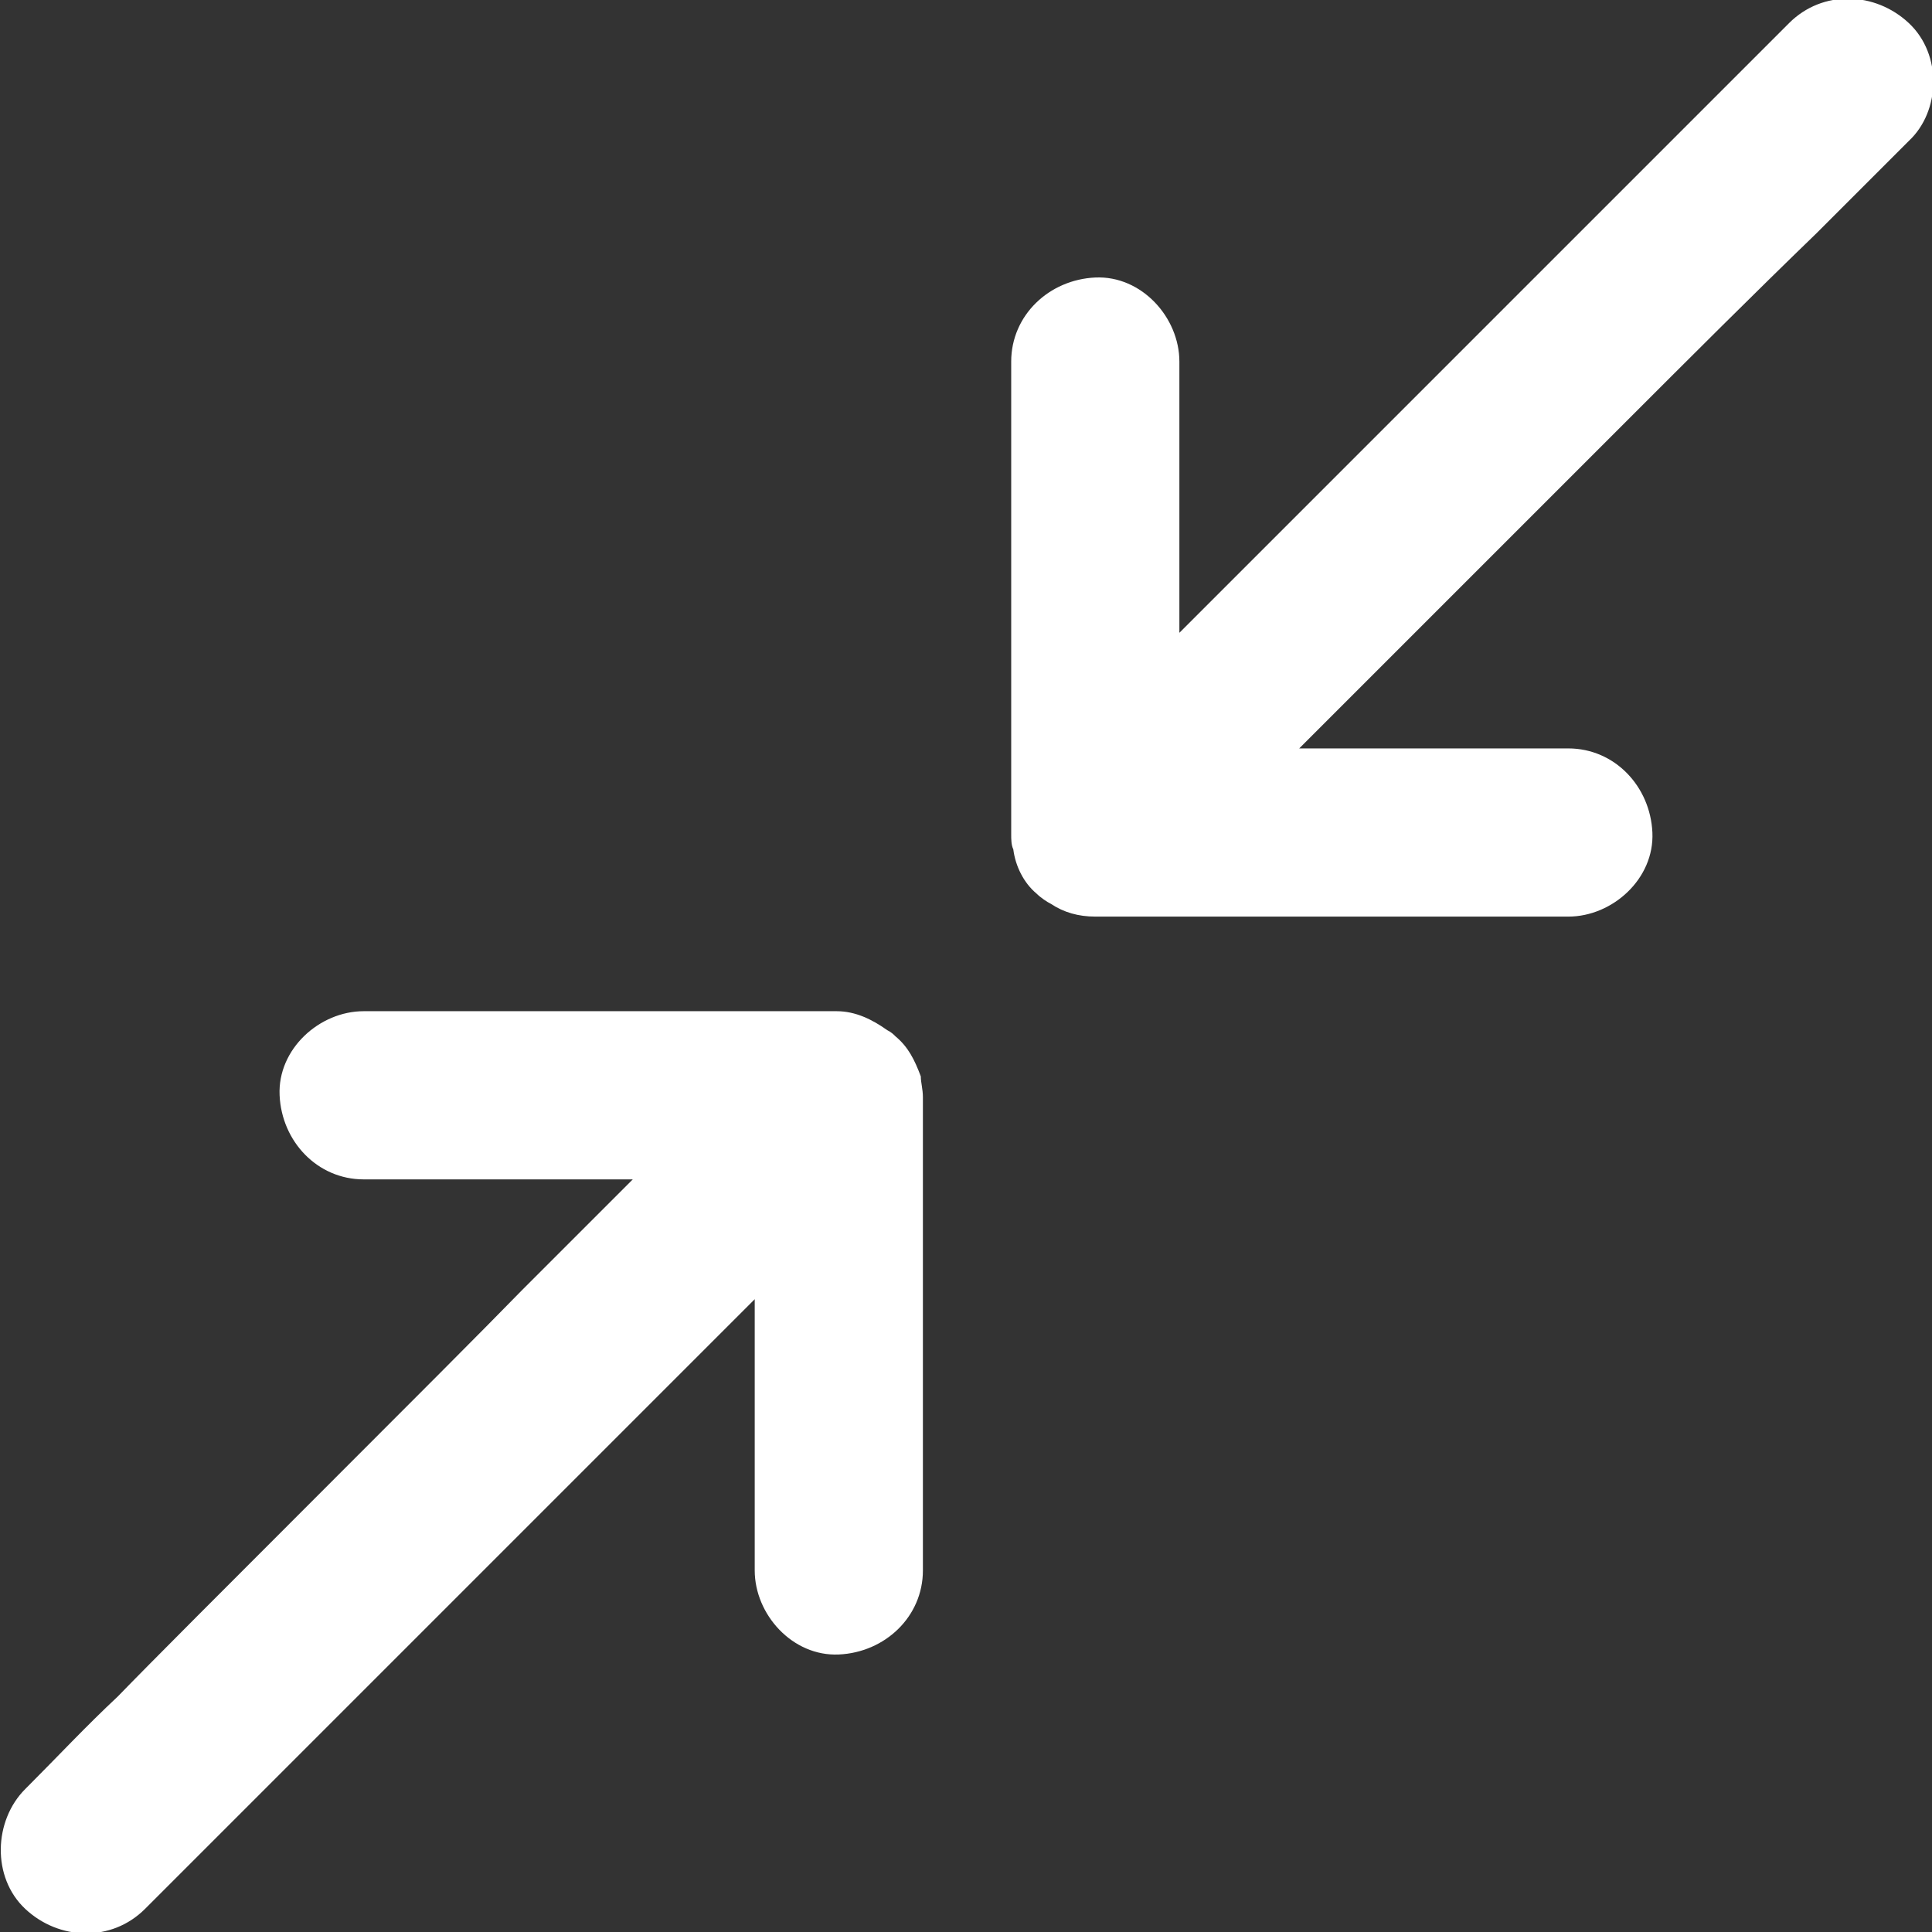 <?xml version="1.0" encoding="utf-8"?>
<!-- Generator: Adobe Illustrator 23.0.1, SVG Export Plug-In . SVG Version: 6.00 Build 0)  -->
<svg version="1.1" id="Layer_1" xmlns="http://www.w3.org/2000/svg" xmlns:xlink="http://www.w3.org/1999/xlink" x="0px" y="0px"
	 viewBox="0 0 91.9 91.9" style="enable-background:new 0 0 91.9 91.9;" xml:space="preserve">
<rect x="0" y="0" width="91.9" height="91.9" fill="#333333" stroke="none"/>
<style type="text/css">
	.st0{fill:#FFFFFF;}
</style>
<g>
	<path class="st0" d="M42.6,49.3c-0.1-0.1-0.2-0.2-0.4-0.3c-0.7-0.5-1.5-0.9-2.4-0.9c-2.5,0-15.7,0-19.7,0c-0.9,0-1.8,0-2.8,0
		c-2.1,0-4.1,1.8-4,4c0.1,2.2,1.8,4,4,4c2.5,0,5.1,0,7.6,0c1.7,0,3.5,0,5.2,0c-1.8,1.8-3.5,3.5-5.3,5.3C21.4,64.9,8.5,77.7,5.6,80.7
		c-1.5,1.4-2.9,2.9-4.3,4.3c0,0,0,0-0.1,0.1c-1.5,1.5-1.6,4.2,0,5.7c1.6,1.5,4.1,1.6,5.7,0c1.2-1.2,2.4-2.4,3.6-3.6
		c2.9-2.9,5.7-5.7,8.6-8.6c3.4-3.4,6.9-6.9,10.3-10.3c2.2-2.2,4.4-4.4,6.5-6.5c0,3.4,0,6.7,0,10.1c0,0.9,0,1.8,0,2.8
		c0,2.1,1.8,4.1,4,4c2.2-0.1,4-1.8,4-4c0-2.5,0-5.1,0-7.6c0-4,0-8.1,0-12.1c0-0.9,0-1.8,0-2.8c0-0.4-0.1-0.7-0.1-1
		C43.5,50.4,43.2,49.8,42.6,49.3z"/>
	<path class="st0" d="M90.8,1.1c-1.6-1.5-4.1-1.6-5.7,0c-1.2,1.2-2.4,2.4-3.6,3.6c-2.9,2.9-5.7,5.7-8.6,8.6
		c-3.4,3.4-6.9,6.9-10.3,10.3c-2.2,2.2-4.3,4.3-6.5,6.5c0-3.4,0-6.7,0-10.1c0-0.9,0-1.8,0-2.8c0-2.1-1.8-4.1-4-4c-2.2,0.1-4,1.8-4,4
		c0,2.5,0,5.1,0,7.6c0,4,0,8.1,0,12.1c0,0.9,0,1.8,0,2.8c0,0.2,0,0.5,0.1,0.7c0.1,0.8,0.5,1.6,1.1,2.1c0.2,0.2,0.5,0.4,0.7,0.5
		c0.6,0.4,1.3,0.6,2.1,0.6c2.5,0,5.1,0,7.6,0c4,0,8.1,0,12.1,0c0.9,0,1.8,0,2.8,0c2.1,0,4.1-1.8,4-4c-0.1-2.2-1.8-4-4-4
		c-2.5,0-5.1,0-7.6,0c-1.7,0-3.5,0-5.2,0c1.8-1.8,3.5-3.5,5.3-5.3c3.4-3.4,6.9-6.9,10.3-10.3c3-3,6-6,9-8.9c1.4-1.4,2.9-2.9,4.3-4.3
		c0,0,0,0,0.1-0.1C92.3,5.3,92.4,2.6,90.8,1.1z"/>
</g>
</svg>
